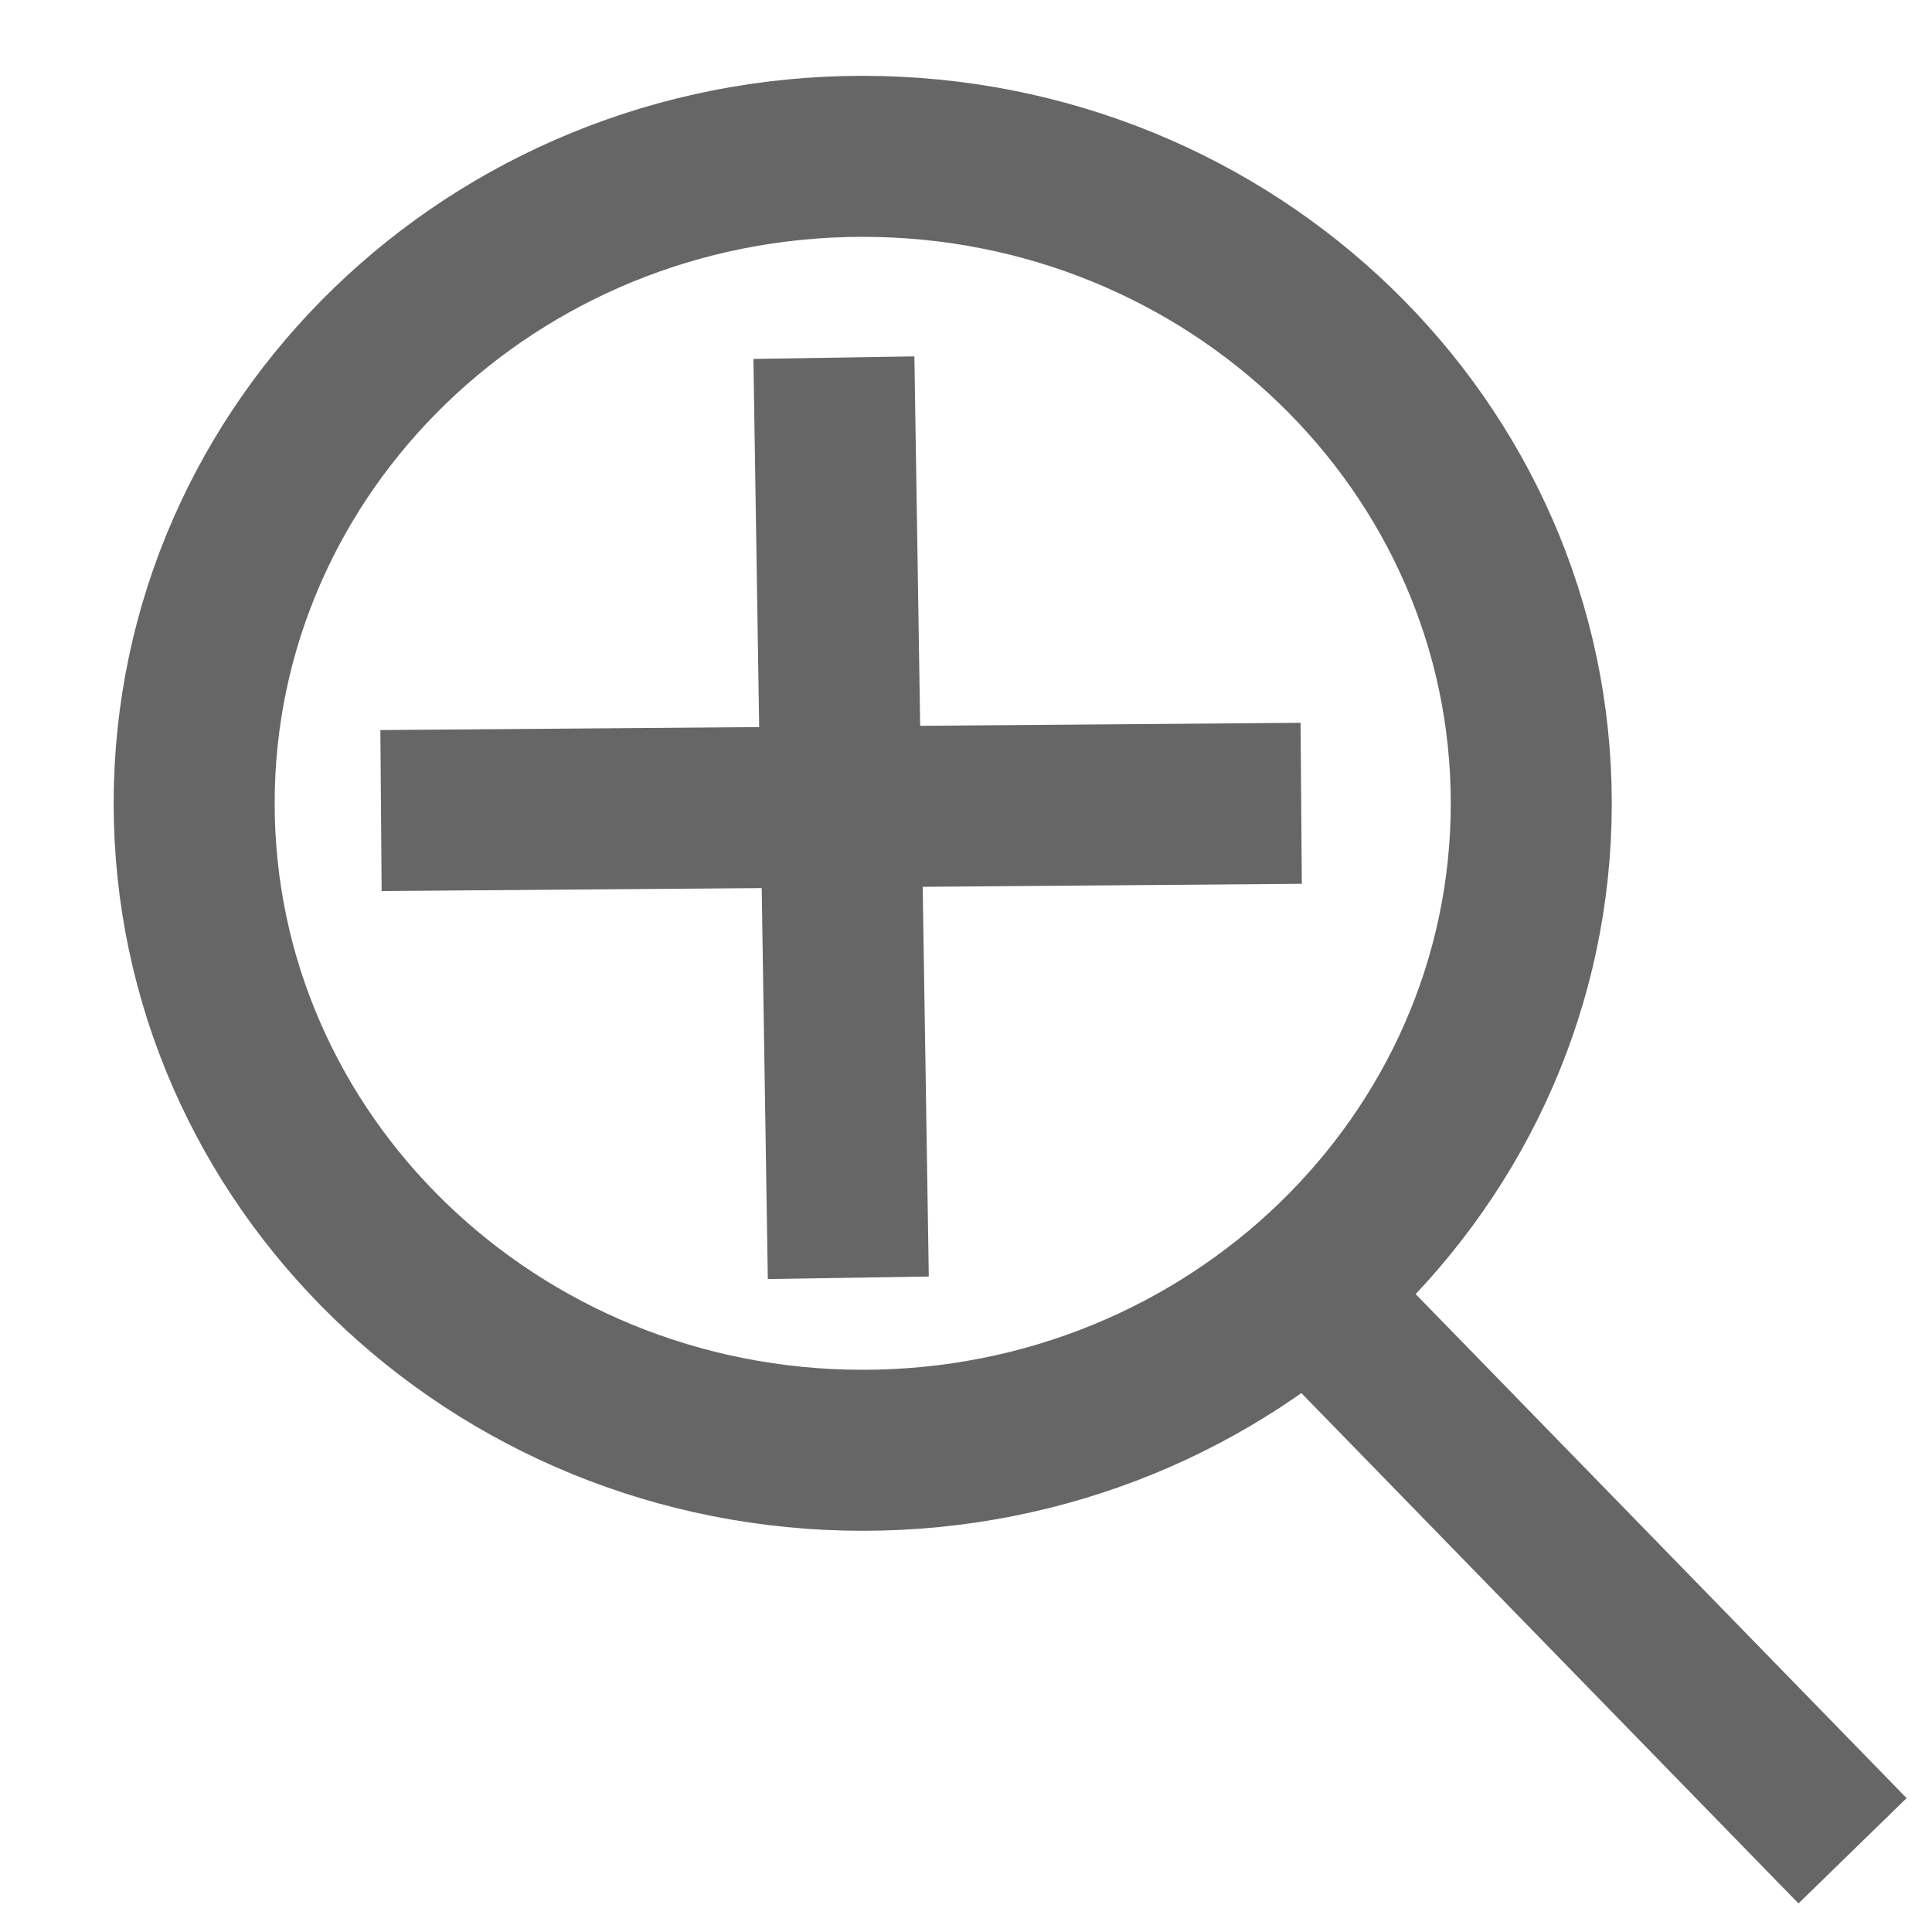 <?xml version="1.0" encoding="UTF-8" standalone="no"?>
<!-- Created with Inkscape (http://www.inkscape.org/) -->

<svg
   xmlns:dc="http://purl.org/dc/elements/1.1/"
   xmlns:cc="http://creativecommons.org/ns#"
   xmlns:rdf="http://www.w3.org/1999/02/22-rdf-syntax-ns#"
   xmlns:svg="http://www.w3.org/2000/svg"
   xmlns="http://www.w3.org/2000/svg"
   xmlns:sodipodi="http://sodipodi.sourceforge.net/DTD/sodipodi-0.dtd"
   xmlns:inkscape="http://www.inkscape.org/namespaces/inkscape"
   width="24"
   height="24"
   id="svg2993"
   version="1.1"
   inkscape:version="0.48.5 r10040"
   sodipodi:docname="zoom_in.svg"
   inkscape:export-filename="/home/yury/programmer/java/src_all/beigesoft/beige-uml/beige-uml-swing/src/main/resources/img/zoom_out.png"
   inkscape:export-xdpi="95.075653"
   inkscape:export-ydpi="95.075653">
  <defs
     id="defs2995" />
  <sodipodi:namedview
     id="base"
     pagecolor="#ffffff"
     bordercolor="#666666"
     borderopacity="1.0"
     inkscape:pageopacity="0.0"
     inkscape:pageshadow="2"
     inkscape:zoom="11.197802"
     inkscape:cx="0.23797813"
     inkscape:cy="16.043871"
     inkscape:current-layer="layer1"
     showgrid="true"
     inkscape:grid-bbox="true"
     inkscape:document-units="px"
     inkscape:window-width="945"
     inkscape:window-height="563"
     inkscape:window-x="-2"
     inkscape:window-y="0"
     inkscape:window-maximized="0" />
  <g
     id="layer1"
     inkscape:label="Layer 1"
     inkscape:groupmode="layer"
     transform="translate(0,-8)">
    <path
       sodipodi:type="arc"
       style="stroke-width:2;stroke-miterlimit:4;stroke-dasharray:none;fill:none;fill-opacity:1;stroke:#666666;stroke-opacity:1"
       id="path3001"
       sodipodi:cx="10.716389"
       sodipodi:cy="9.9793911"
       sodipodi:rx="8.3052015"
       sodipodi:ry="8.0372915"
       d="m 19.022,9.979 c 0,4.439 -3.718,8.037 -8.305,8.037 -4.587,0 -8.305,-3.598 -8.305,-8.037 0,-4.439 3.718,-8.037 8.305,-8.037 4.587,0 8.305,3.598 8.305,8.037 z"
       transform="translate(0,8)" />
    <path
       style="fill:none;stroke:#666666;stroke-width:1.875;stroke-linecap:butt;stroke-linejoin:miter;stroke-miterlimit:4;stroke-opacity:1;stroke-dasharray:none"
       d="m 16.28,24.079 6.733,6.912"
       id="path3771"
       inkscape:connector-curvature="0" />
    <path
       style="fill:none;stroke:#666666;stroke-width:2;stroke-linecap:butt;stroke-linejoin:miter;stroke-opacity:1;stroke-miterlimit:4;stroke-dasharray:none"
       d="M 4.733,10.069 16.164,9.979"
       id="path3773"
       inkscape:connector-curvature="0"
       transform="translate(0,8)" />
    <path
       style="fill:none;stroke:#666666;stroke-width:2;stroke-linecap:butt;stroke-linejoin:miter;stroke-opacity:1;stroke-miterlimit:4;stroke-dasharray:none"
       d="M 10.359,4.443 10.538,15.873"
       id="path3794"
       inkscape:connector-curvature="0"
       transform="translate(0,8)" />
  </g>
</svg>
